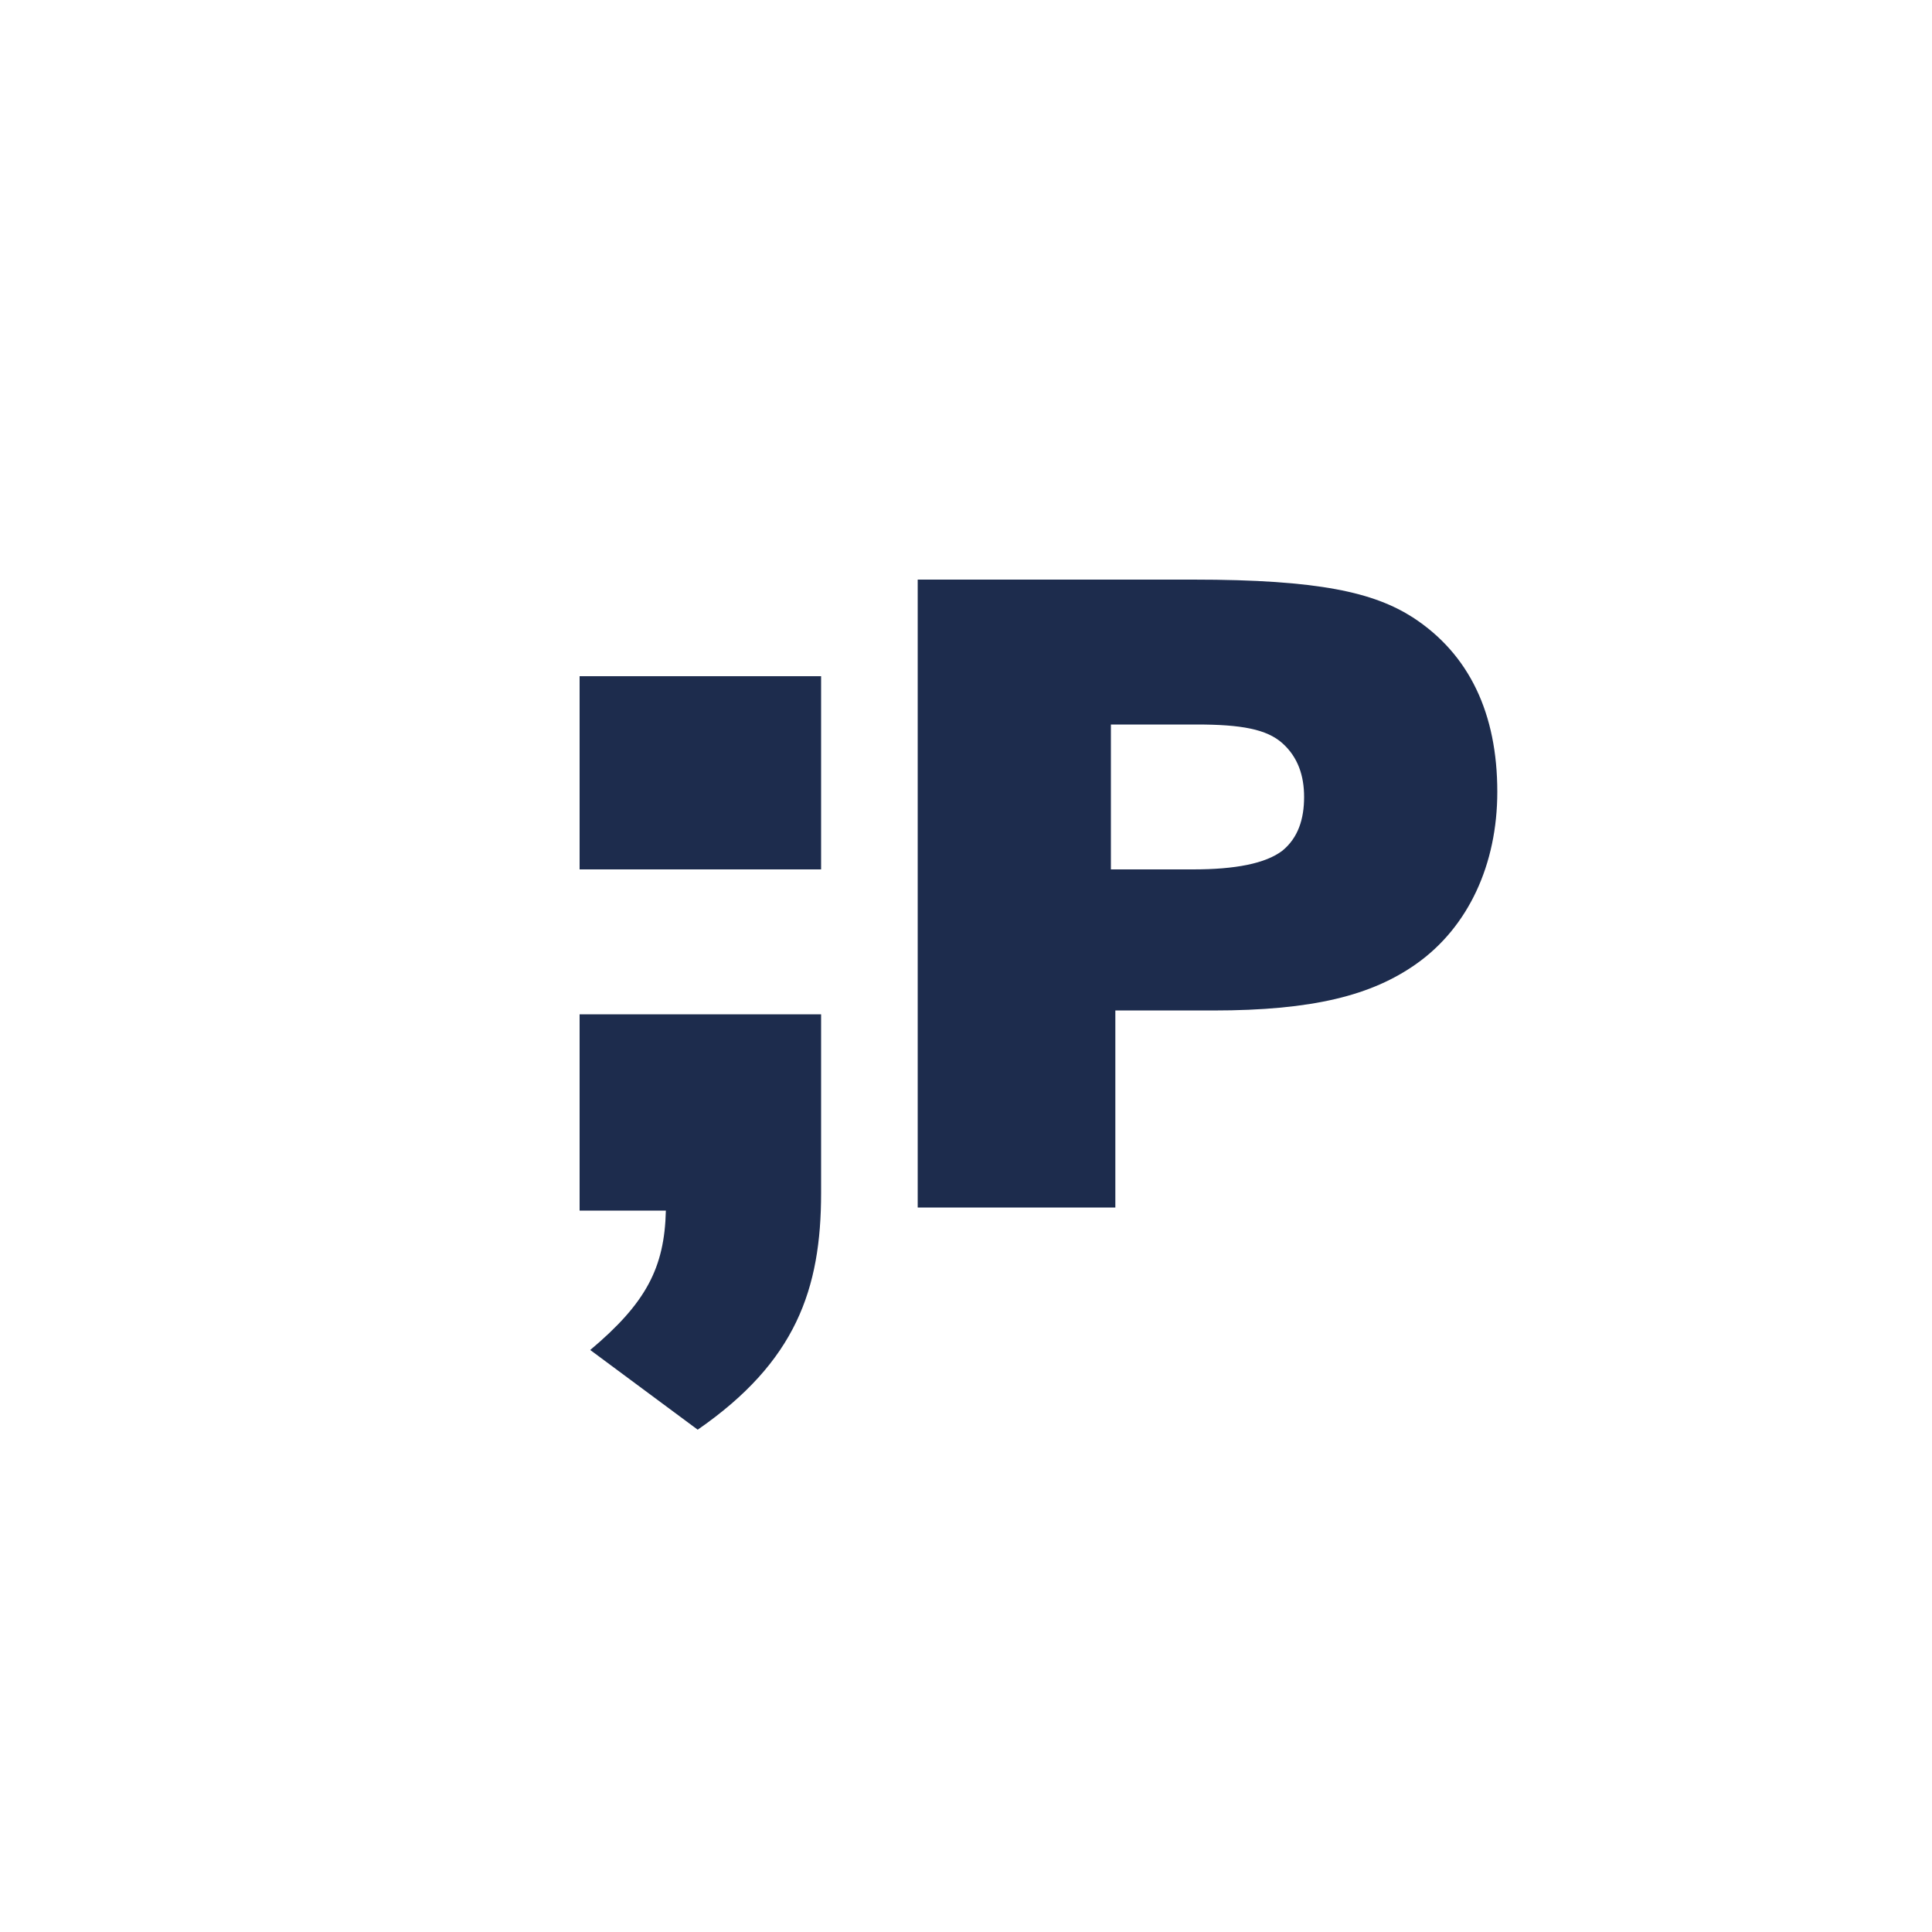 <svg xmlns="http://www.w3.org/2000/svg" width="40" height="40"><g fill="none" fill-rule="evenodd"><path fill="#FFF" d="M0 0h40v40H0z"/><path fill="#1D2C4D" fill-rule="nonzero" d="M17 24.7c0 1.989-.522 3.493-2.555 4.9l-2.225-1.65c1.154-.97 1.538-1.698 1.566-2.886H12V21h5v3.7ZM12 14h5v4h-5v-4Zm7 11V12h5.701c2.62 0 3.747.269 4.552.784 1.172.763 1.747 1.995 1.747 3.61 0 1.5-.598 2.8-1.678 3.563-.92.65-2.138.964-4.207.964h-2.023V25H19Zm5.7-7c.875 0 1.5-.121 1.85-.387.325-.266.45-.653.45-1.113 0-.435-.125-.823-.45-1.113-.325-.29-.85-.387-1.775-.387H23v3h1.7Z"/></g></svg>